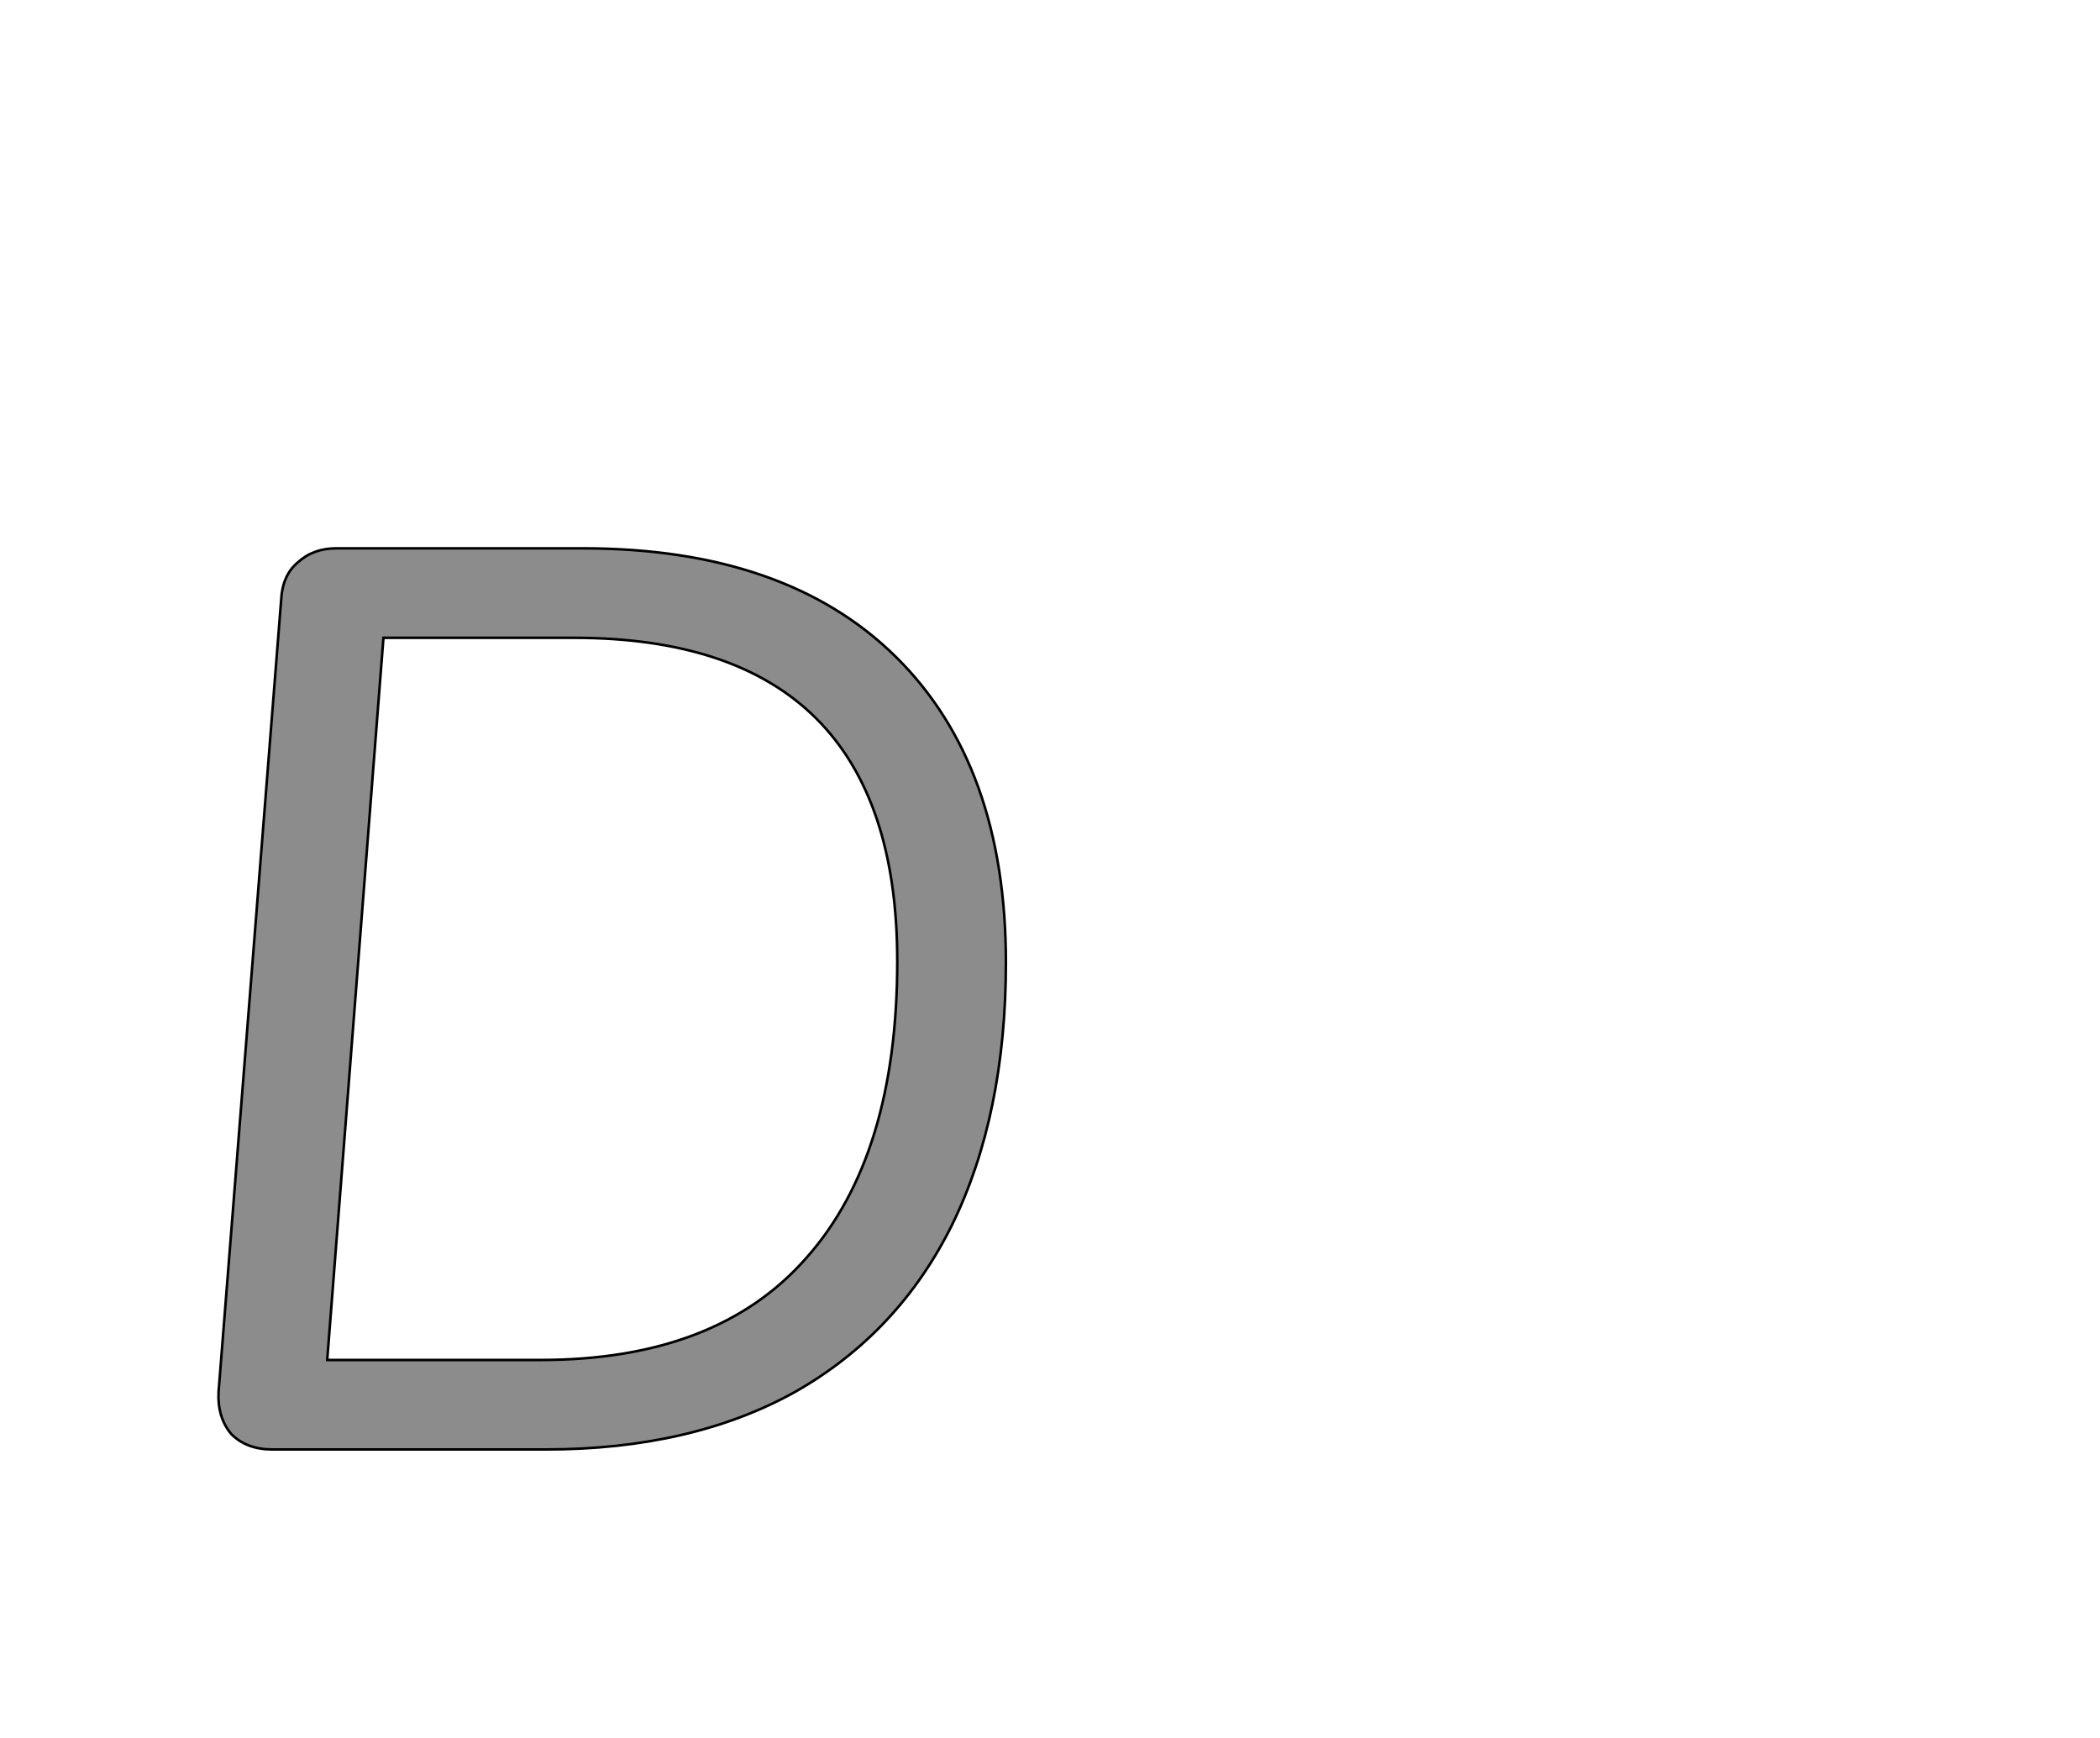 <!--
BEGIN METADATA

BBOX_X_MIN 71
BBOX_Y_MIN 0
BBOX_X_MAX 687
BBOX_Y_MAX 705
WIDTH 617
HEIGHT 705
H_BEARING_X 70
H_BEARING_Y 705
H_ADVANCE 739
V_BEARING_X -299
V_BEARING_Y 329
V_ADVANCE 1364
ORIGIN_X 0
ORIGIN_Y 0

END METADATA
-->

<svg width='1643px' height='1360px' xmlns='http://www.w3.org/2000/svg' version='1.1'>

 <!-- make sure glyph is visible within svg window -->
 <g fill-rule='nonzero'  transform='translate(100 1134)'>

  <!-- draw actual outline using lines and Bezier curves-->
  <path fill='black' stroke='black' fill-opacity='0.45'  stroke-width='2'  d='
 M 93,0
 M 81,-12
 Q 70,-25 71,-45
 L 120,-665
 Q 121,-684 133,-694
 Q 145,-705 163,-705
 L 356,-705
 Q 515,-705 601,-620
 Q 687,-535 687,-381
 Q 687,-262 645,-176
 Q 603,-91 522,-45
 Q 441,0 327,0
 L 113,0
 Q 93,0 81,-12
 Z

 M 323,-70
 Q 461,-70 531,-150
 Q 602,-230 602,-382
 Q 602,-635 349,-635
 L 200,-635
 L 156,-70
 L 323,-70
 Z

  '/>
 </g>
</svg>

